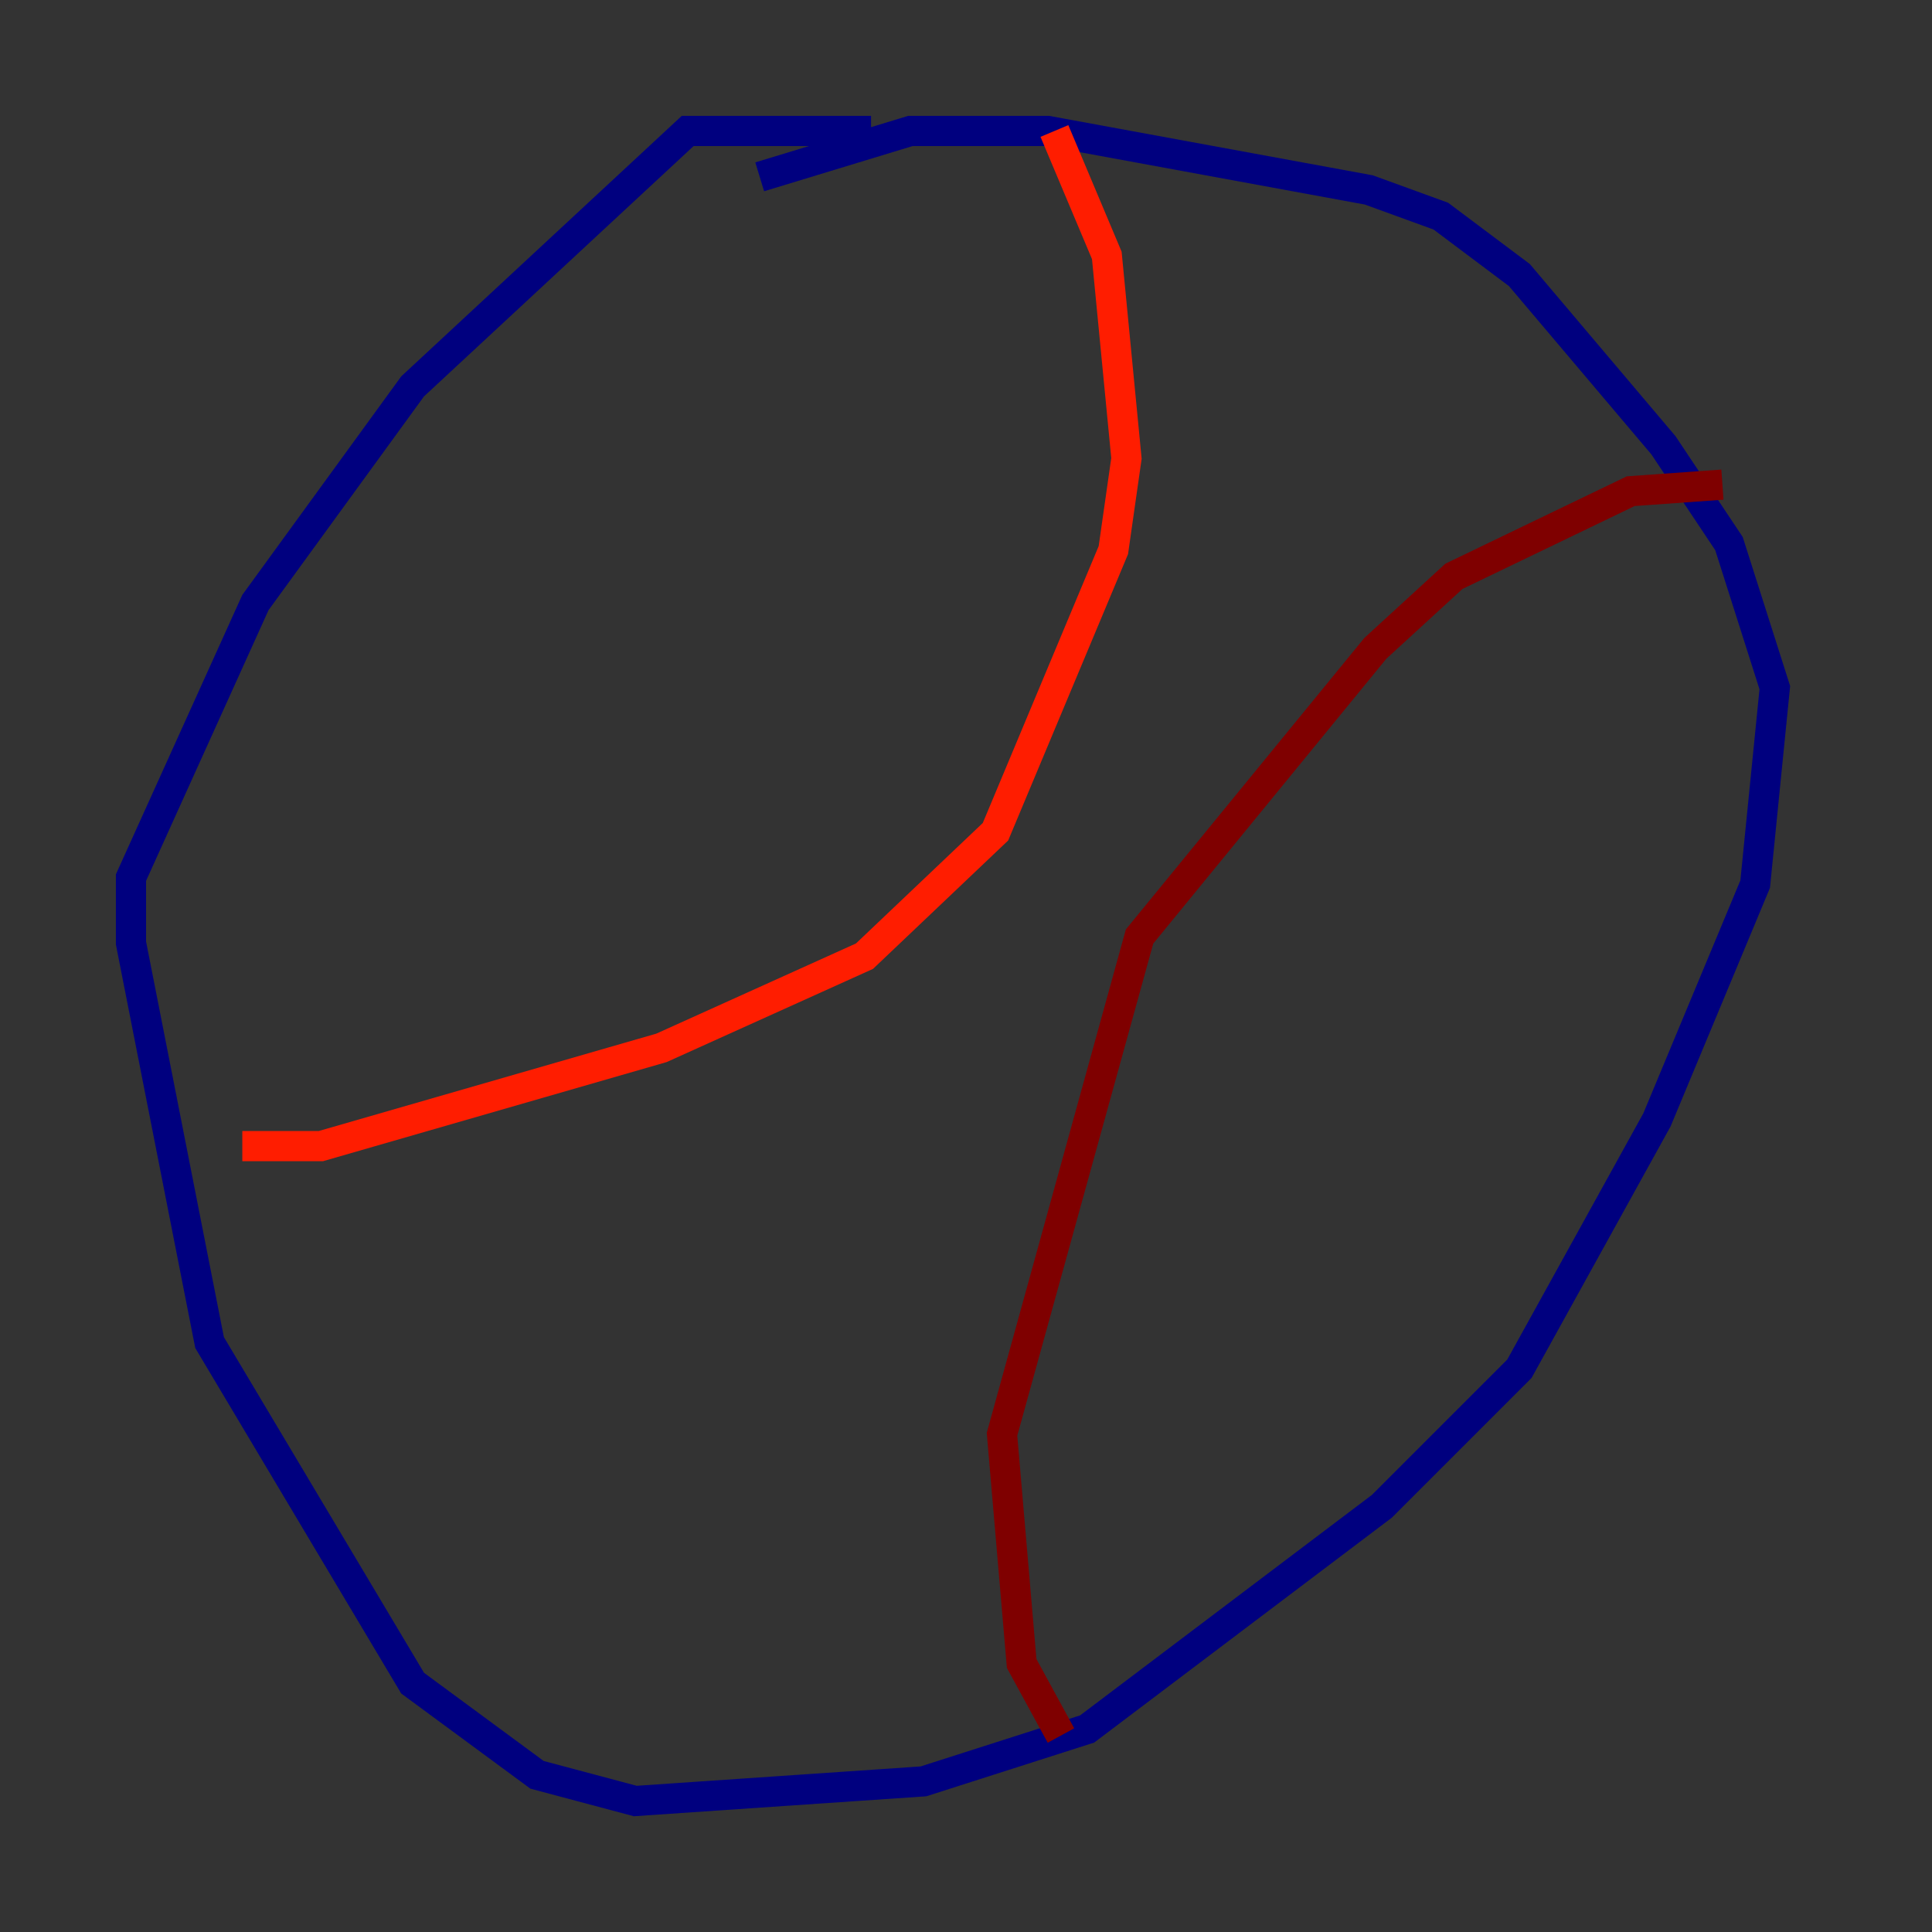 <?xml version="1.0" encoding="utf-8" ?>
<svg baseProfile="tiny" height="128" version="1.2" viewBox="0,0,128,128" width="128" xmlns="http://www.w3.org/2000/svg" xmlns:ev="http://www.w3.org/2001/xml-events" xmlns:xlink="http://www.w3.org/1999/xlink"><rect x="0" y="0" width="128" height="128" fill="#333333" stroke="none"/><defs /><polyline fill="none" points="57.709,8.678 45.559,8.678 27.336,25.6 16.922,39.919 8.678,58.142 8.678,62.481 13.885,88.949 27.336,111.512 35.58,117.586 42.088,119.322 61.18,118.02 72.027,114.549 91.552,99.797 100.664,90.685 109.776,74.197 116.285,58.576 117.586,45.559 114.549,36.014 110.21,29.505 100.664,18.224 95.458,14.319 90.685,12.583 69.424,8.678 60.312,8.678 50.332,11.715" stroke="#00007f" stroke-width="2" /><polyline fill="none" points="64.217,9.112 64.217,9.112" stroke="#0000ff" stroke-width="2" /><polyline fill="none" points="70.291,22.997 70.291,22.997" stroke="#0080ff" stroke-width="2" /><polyline fill="none" points="70.291,35.58 70.291,35.58" stroke="#15ffe1" stroke-width="2" /><polyline fill="none" points="68.99,48.163 68.99,48.163" stroke="#7cff79" stroke-width="2" /><polyline fill="none" points="60.746,60.746 60.746,60.746" stroke="#e4ff12" stroke-width="2" /><polyline fill="none" points="53.37,64.651 53.37,64.651" stroke="#ff9400" stroke-width="2" /><polyline fill="none" points="16.054,75.932 21.261,75.932 43.824,69.424 57.275,63.349 65.953,55.105 73.763,36.447 74.63,30.373 73.329,16.922 69.858,8.678" stroke="#ff1d00" stroke-width="2" /><polyline fill="none" points="114.115,32.108 108.041,32.542 96.325,38.183 91.119,42.956 75.498,62.047 66.386,95.024 67.688,110.21 70.291,114.983" stroke="#7f0000" stroke-width="2" /></svg>